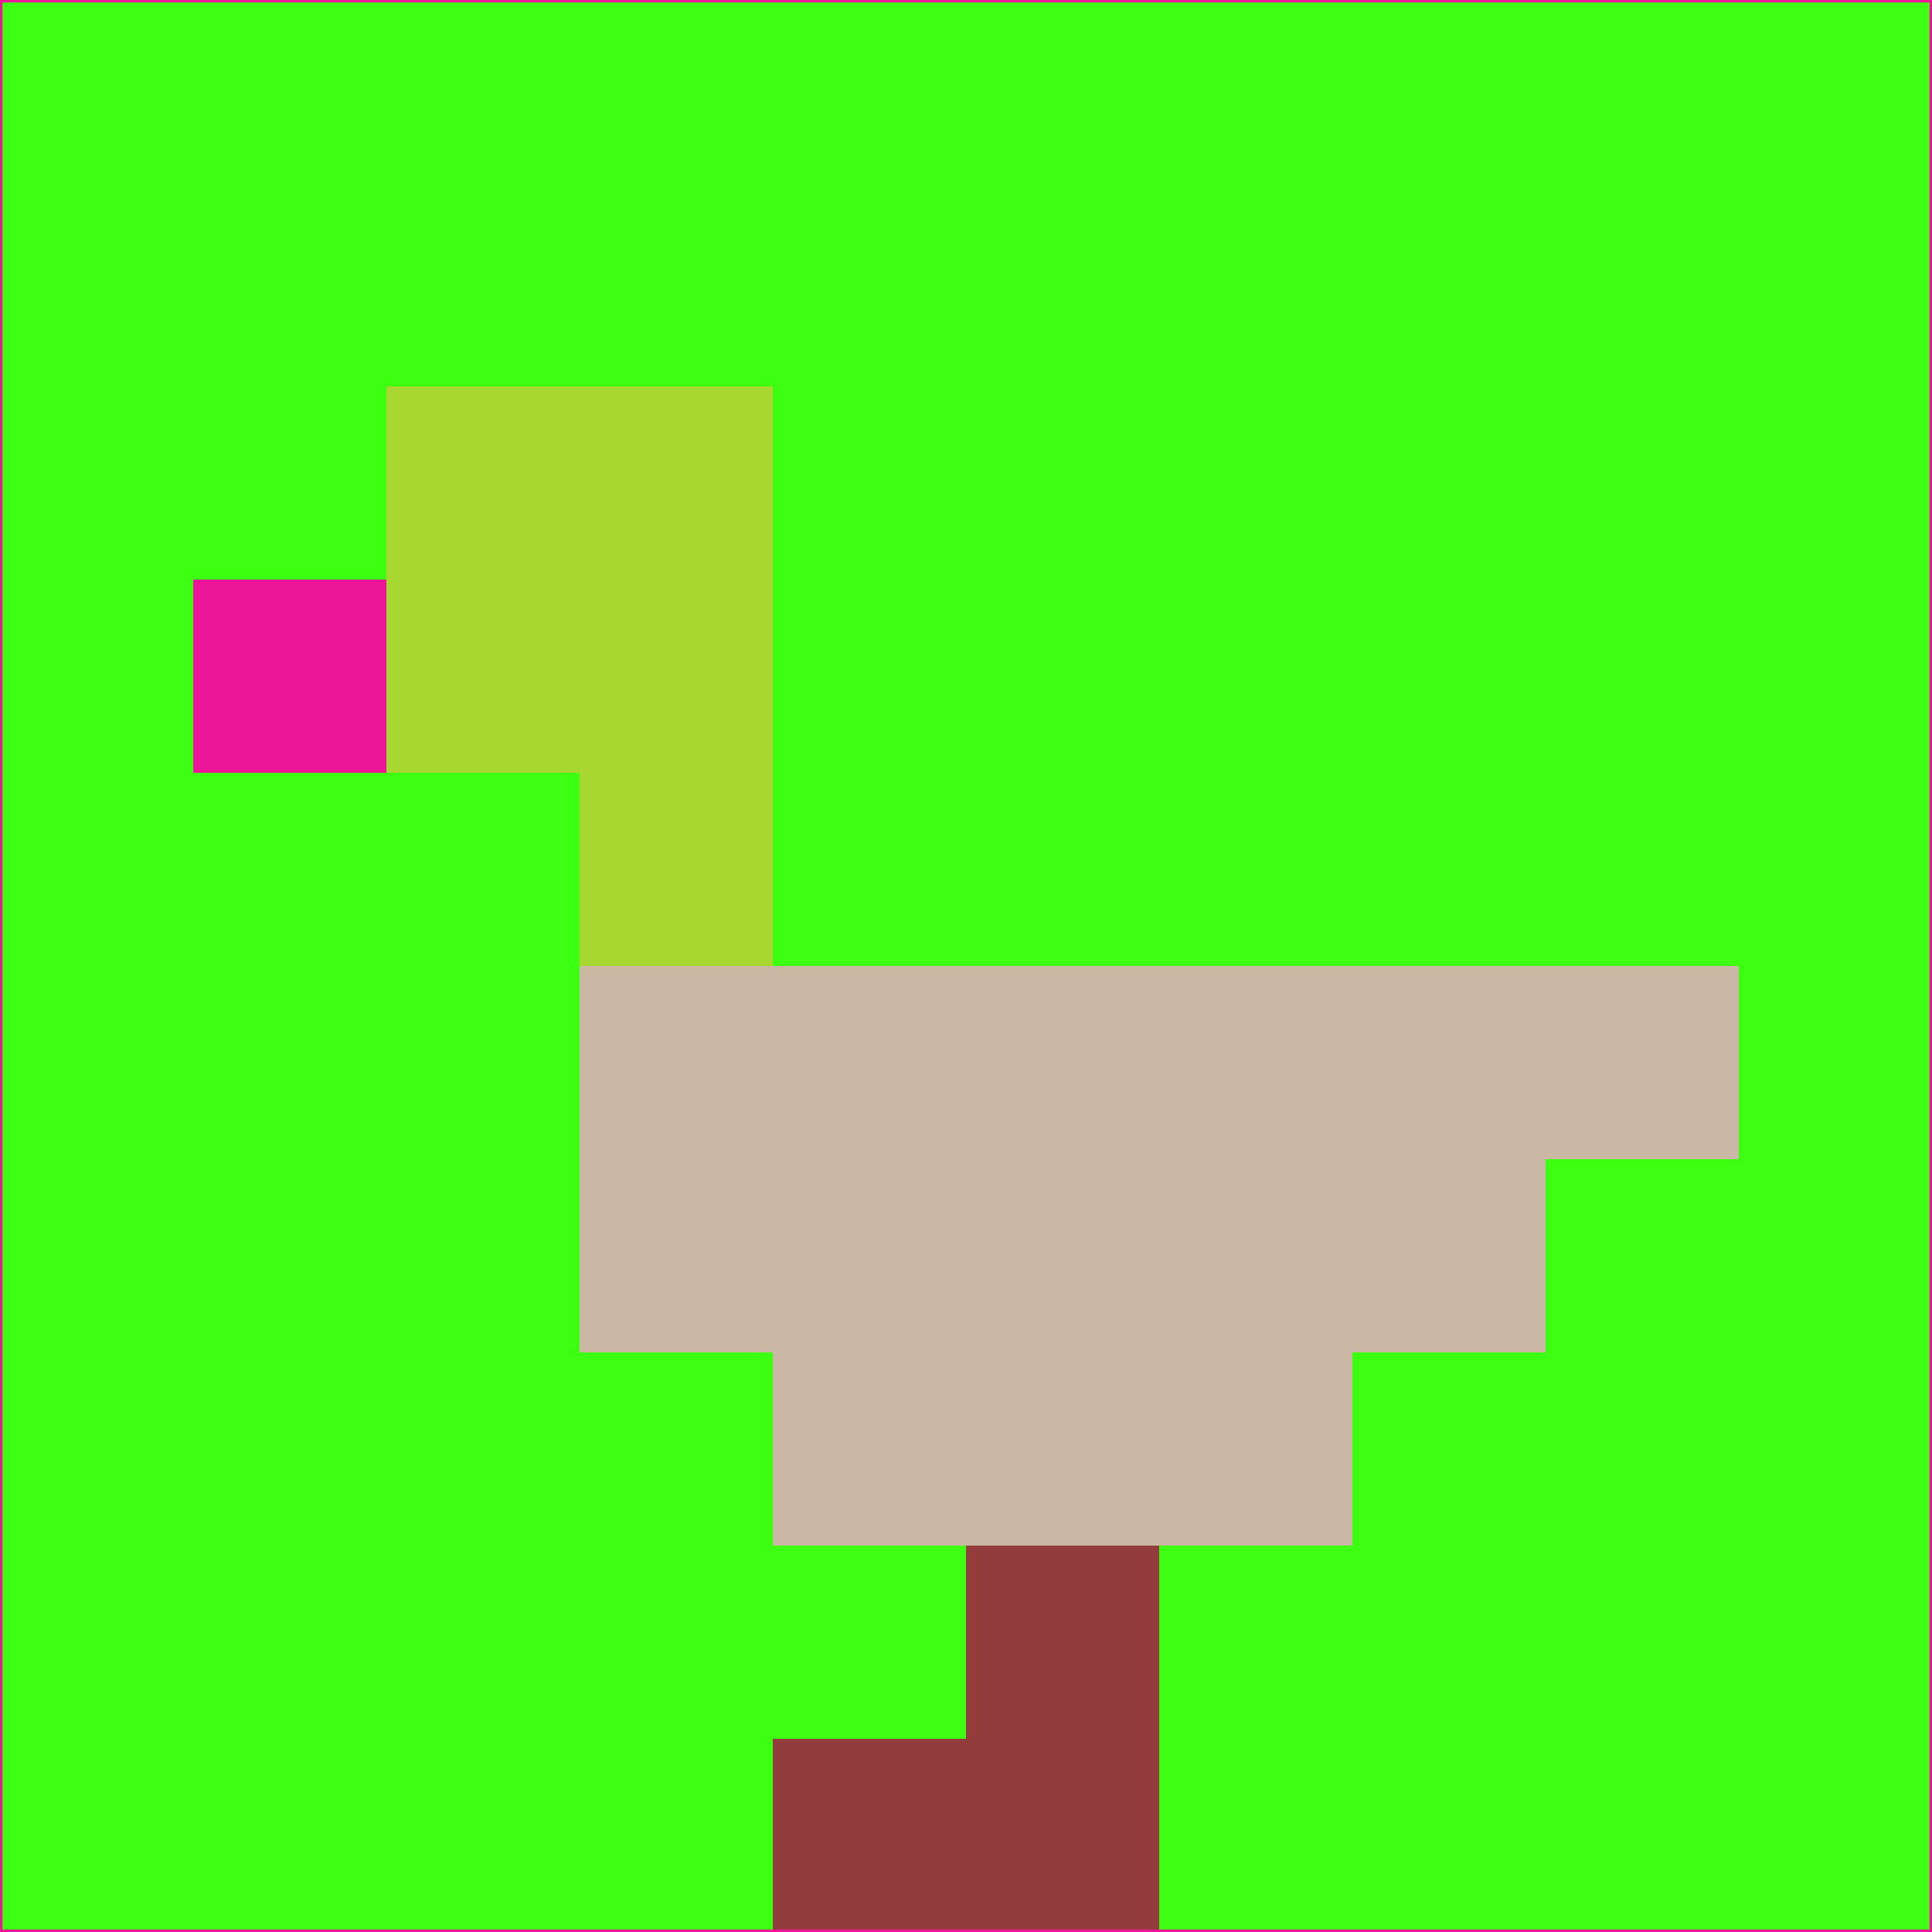 <svg xmlns="http://www.w3.org/2000/svg" version="1.1" width="785" height="785">
  <title>'goose-pfp-694263' by Dmitri Cherniak (Cyberpunk Edition)</title>
  <desc>
    seed=757647
    backgroundColor=#3cff11
    padding=20
    innerPadding=0
    timeout=500
    dimension=1
    border=false
    Save=function(){return n.handleSave()}
    frame=12

    Rendered at 2024-09-15T22:37:01.073Z
    Generated in 1ms
    Modified for Cyberpunk theme with new color scheme
  </desc>
  <defs/>
  <rect width="100%" height="100%" fill="#3cff11"/>
  <g>
    <g id="0-0">
      <rect x="0" y="0" height="785" width="785" fill="#3cff11"/>
      <g>
        <!-- Neon blue -->
        <rect id="0-0-2-2-2-2" x="157" y="157" width="157" height="157" fill="#a9d732"/>
        <rect id="0-0-3-2-1-4" x="235.5" y="157" width="78.5" height="314" fill="#a9d732"/>
        <!-- Electric purple -->
        <rect id="0-0-4-5-5-1" x="314" y="392.5" width="392.5" height="78.5" fill="#cab8a5"/>
        <rect id="0-0-3-5-5-2" x="235.5" y="392.5" width="392.5" height="157" fill="#cab8a5"/>
        <rect id="0-0-4-5-3-3" x="314" y="392.5" width="235.5" height="235.5" fill="#cab8a5"/>
        <!-- Neon pink -->
        <rect id="0-0-1-3-1-1" x="78.5" y="235.5" width="78.5" height="78.5" fill="#ee1698"/>
        <!-- Cyber yellow -->
        <rect id="0-0-5-8-1-2" x="392.5" y="628" width="78.5" height="157" fill="#933c3e"/>
        <rect id="0-0-4-9-2-1" x="314" y="706.5" width="157" height="78.5" fill="#933c3e"/>
      </g>
      <rect x="0" y="0" stroke="#ee1698" stroke-width="2" height="785" width="785" fill="none"/>
    </g>
  </g>
  <script xmlns=""/>
</svg>